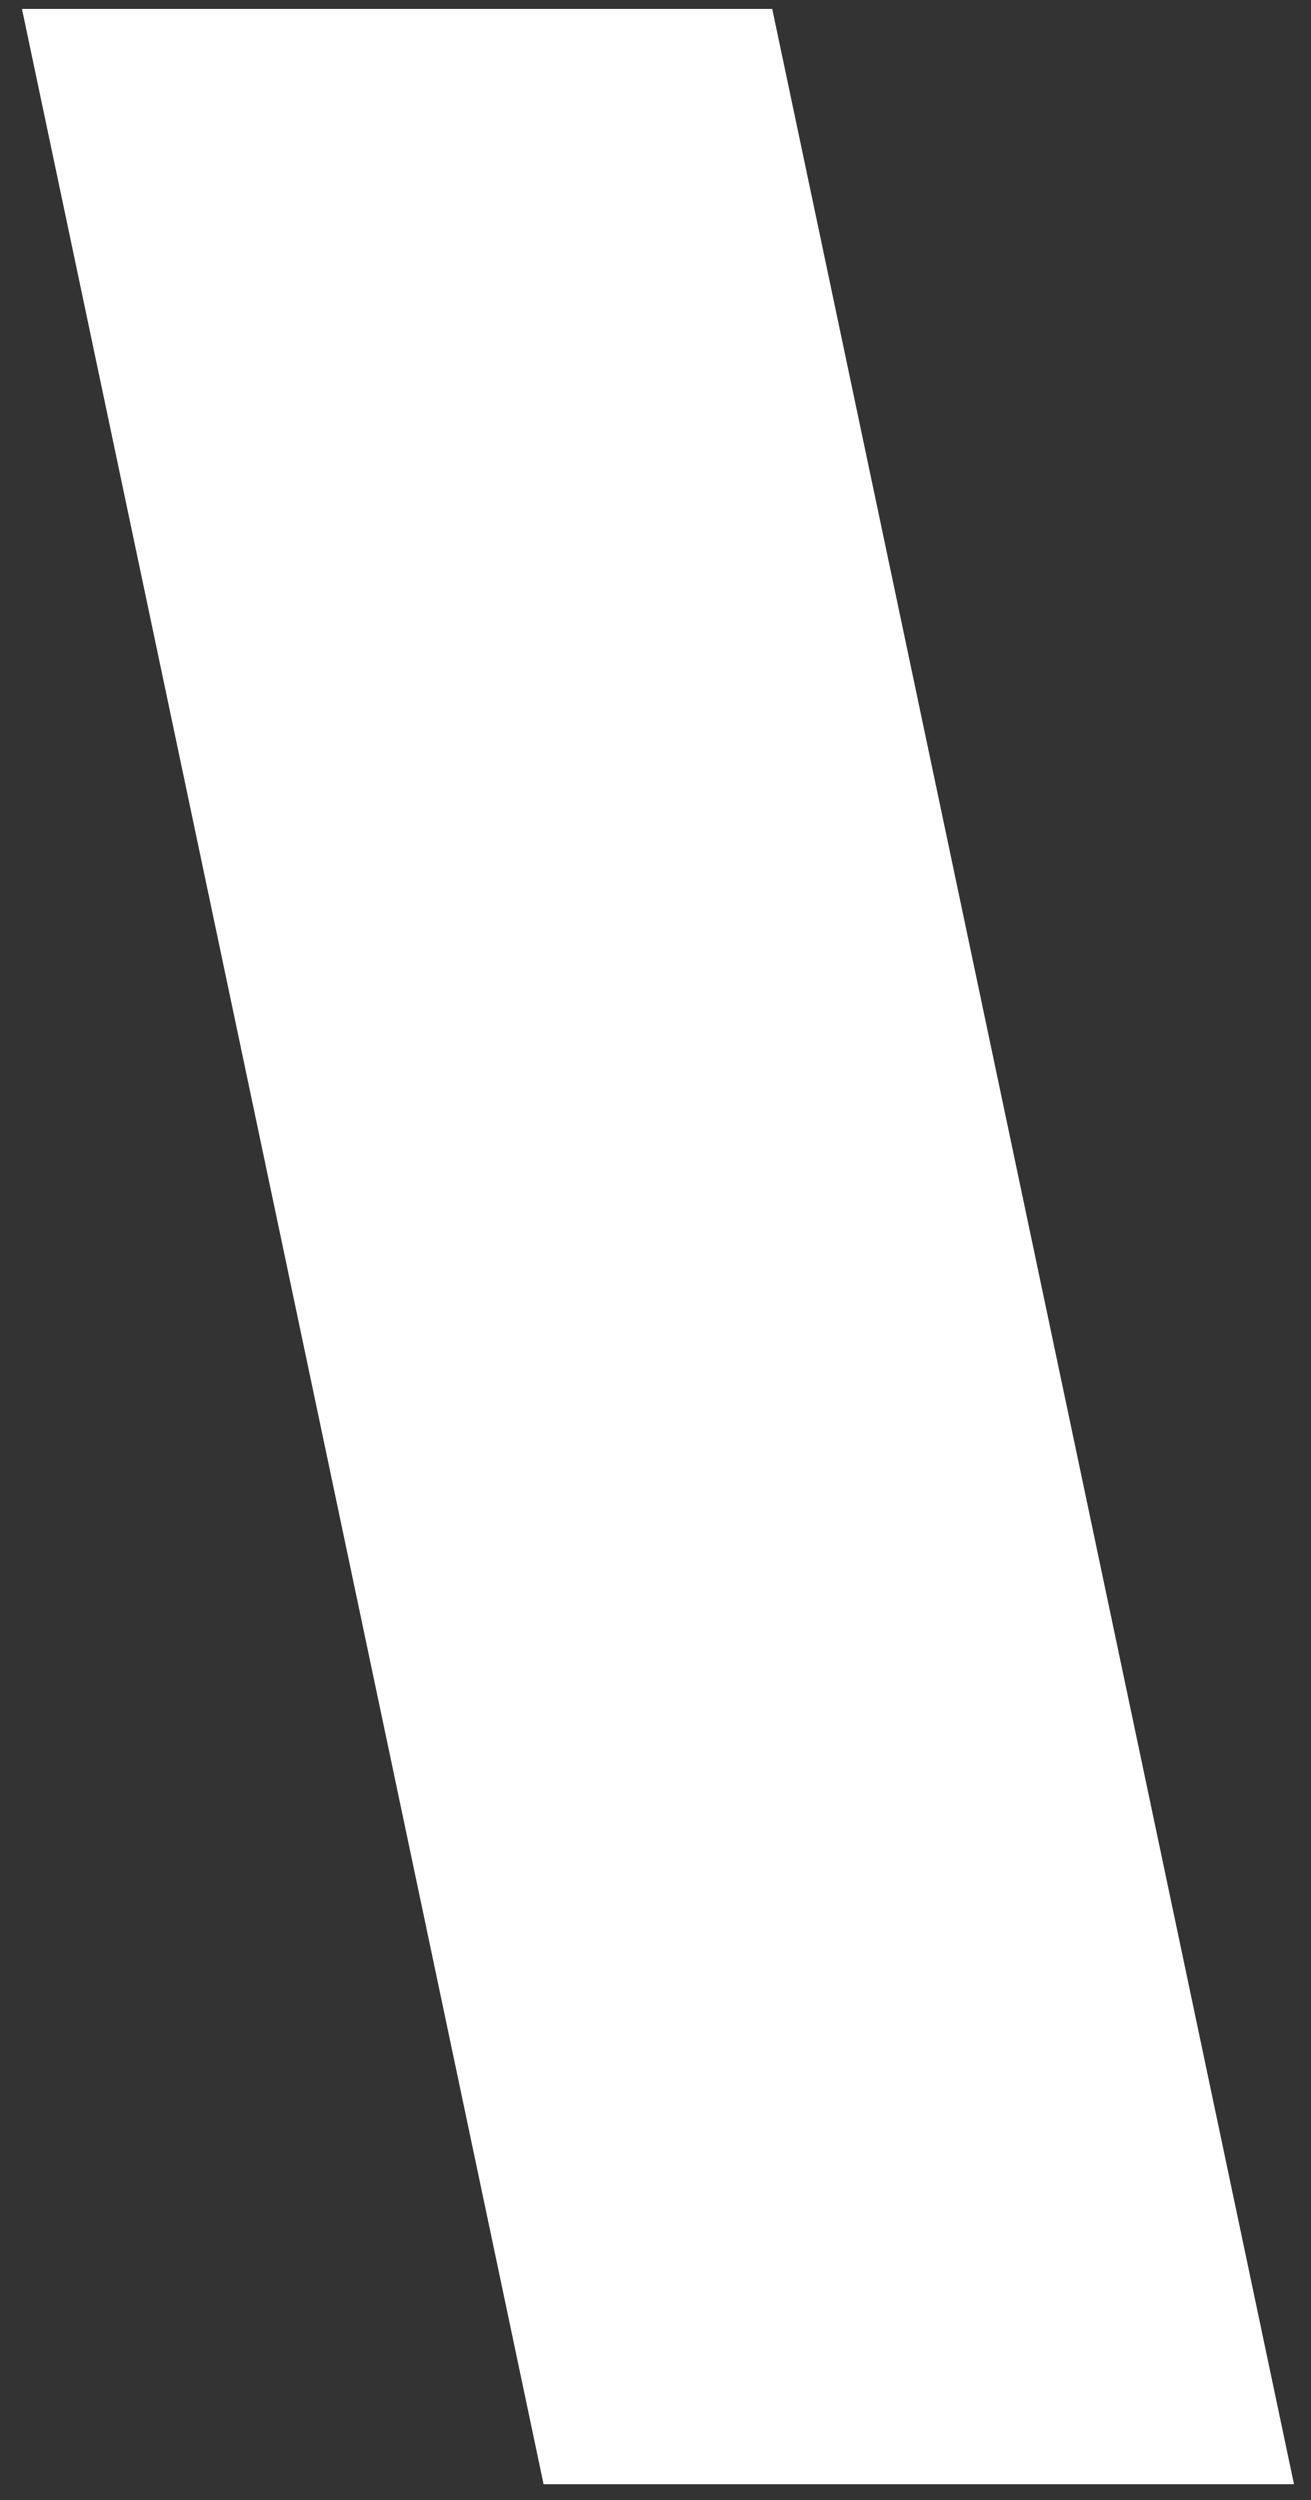 <svg width="53" height="101" viewBox="0 0 53 101" fill="none" xmlns="http://www.w3.org/2000/svg">
<rect x="0" y="0" width="53" height="101" fill="#333333" stroke="none"/>
<path d="M31.219 0.36H0.888L21.976 100.36H52.312L31.219 0.36Z" fill="white"/>
</svg>
